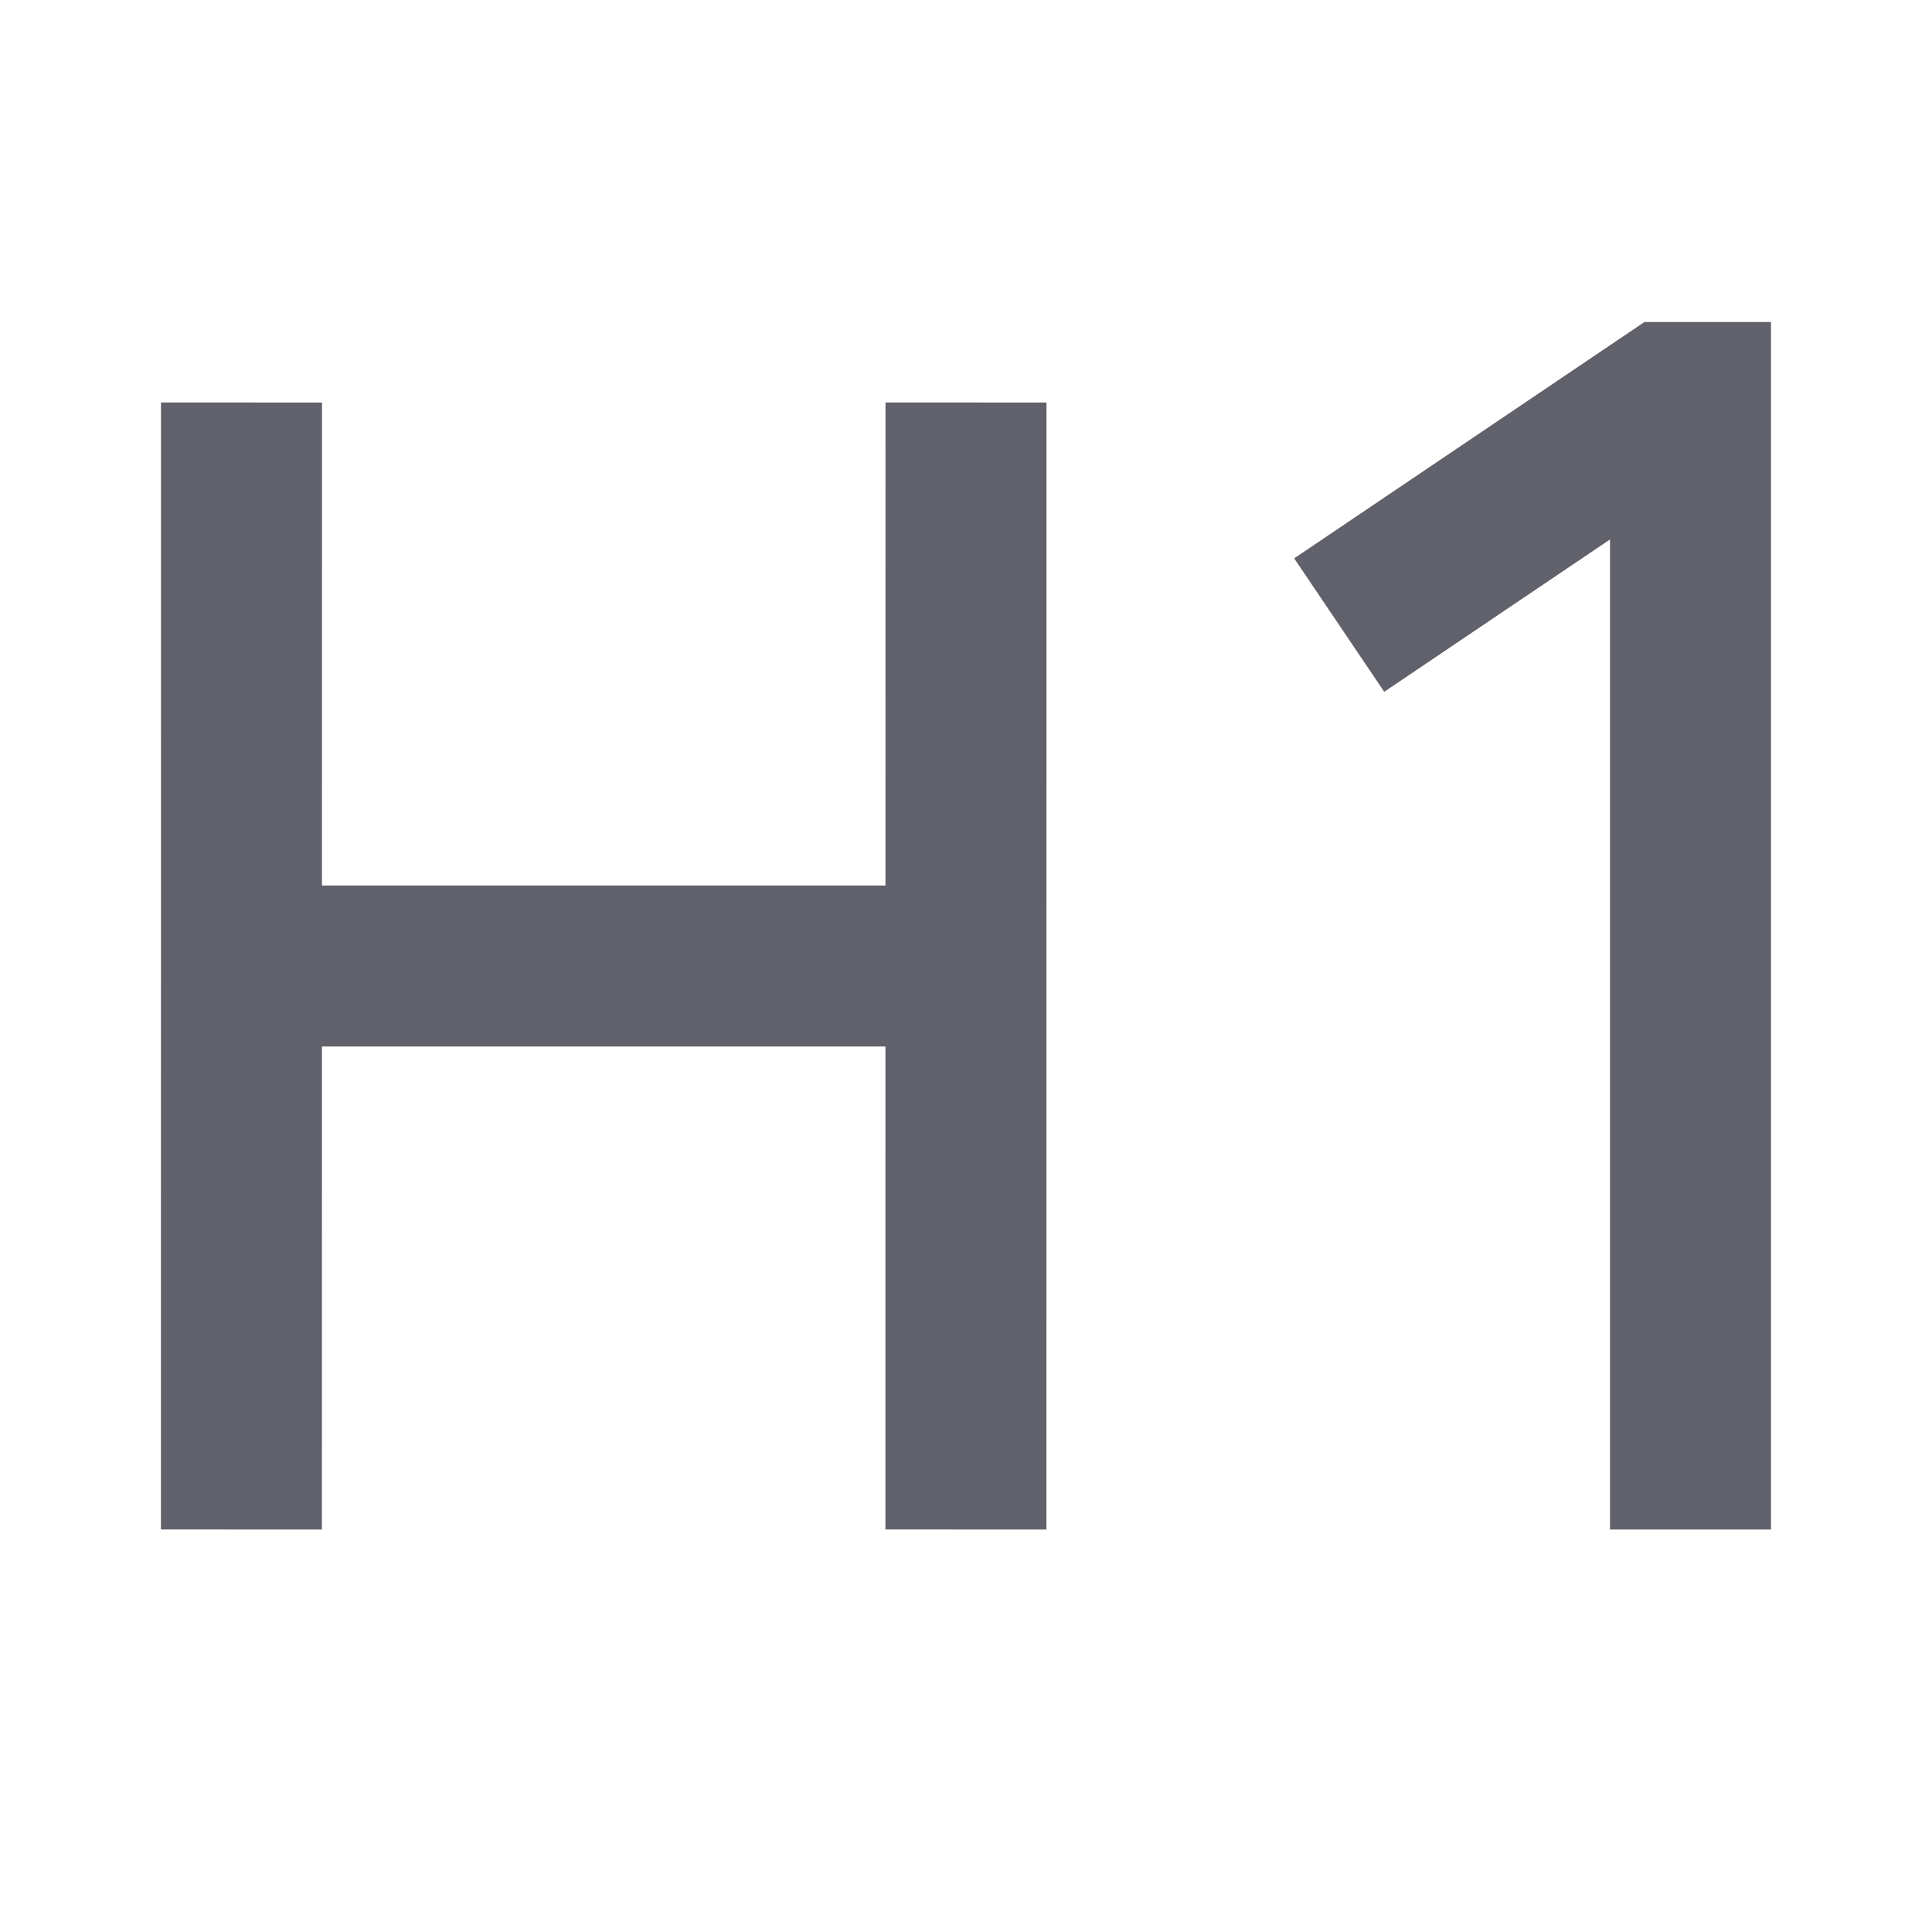 <svg xmlns="http://www.w3.org/2000/svg" height="24" width="24" viewBox="0 0 24 24"><line x1="2.999" y1="19" x2="3" y2="5" fill="none" stroke="#61616b" stroke-width="2"></line><line x1="11.999" y1="19" x2="12" y2="5" fill="none" stroke="#61616b" stroke-width="2"></line><line data-cap="butt" x1="3.001" y1="12" x2="12" y2="12" fill="none" stroke="#61616b" stroke-width="2"></line><polyline data-color="color-2" points="16.636 7.765 20.734 5 21 5 21 19" fill="none" stroke="#61616b" stroke-width="2"></polyline></svg>